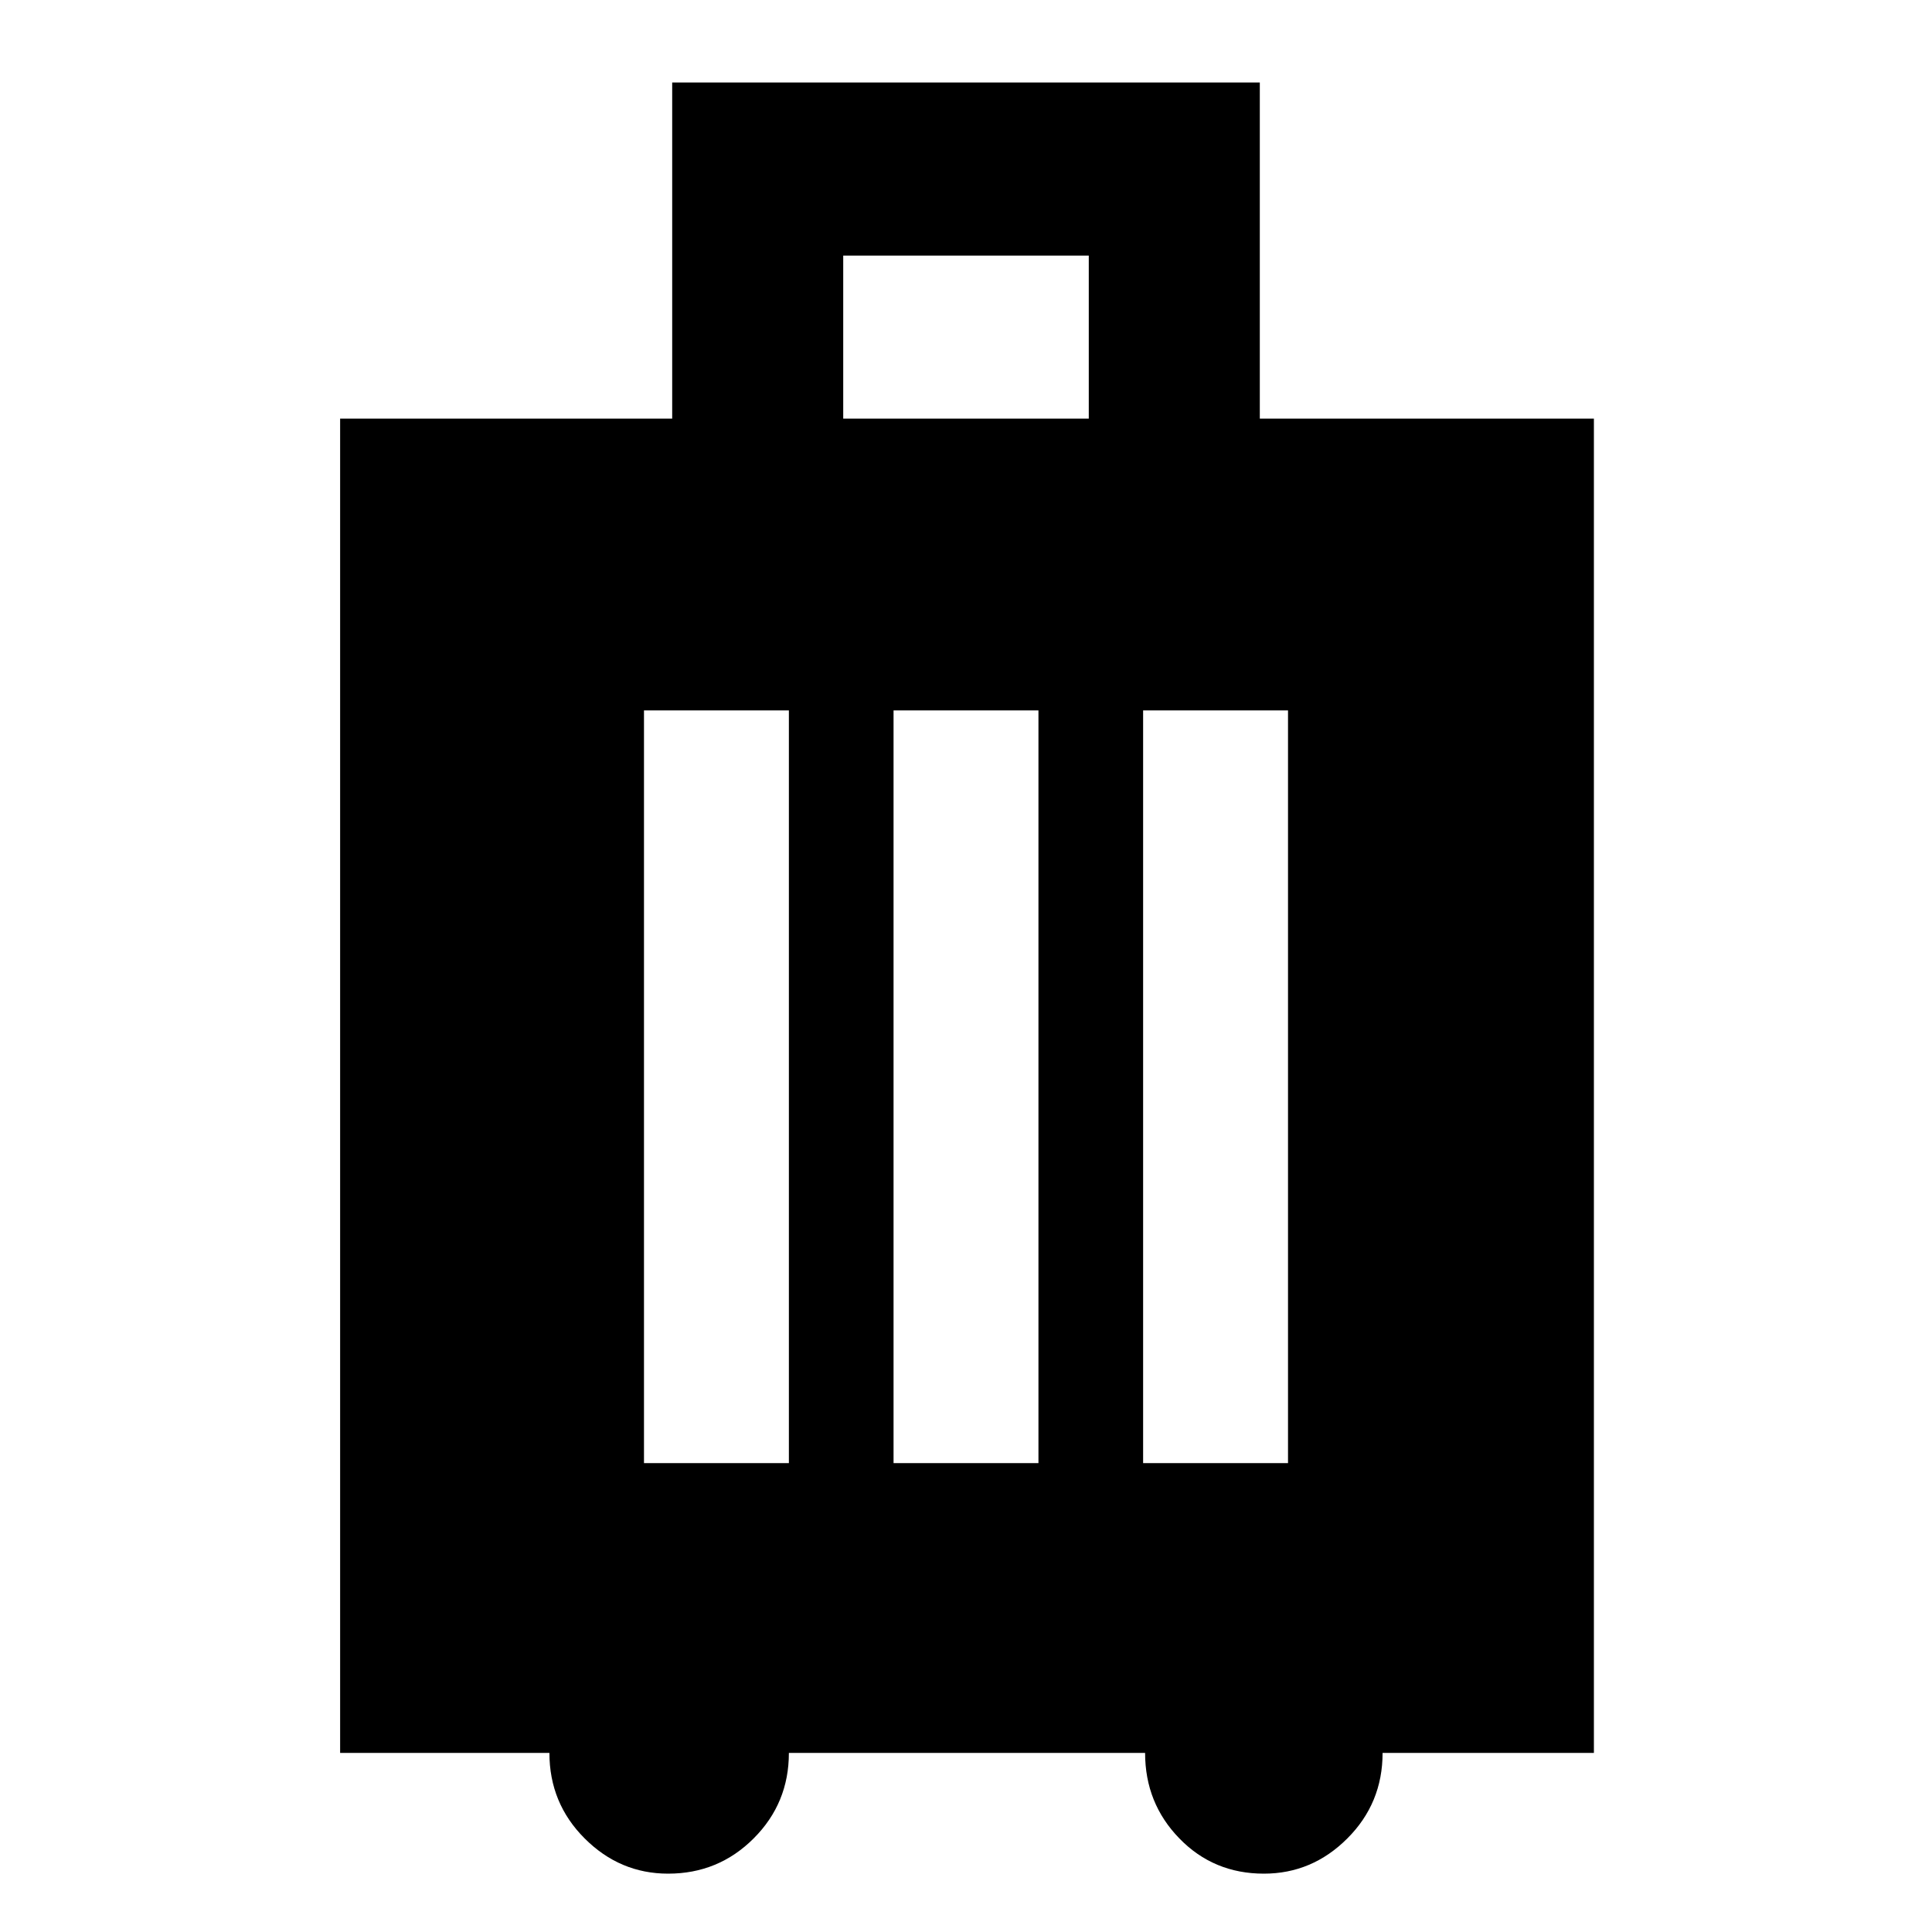 <svg xmlns="http://www.w3.org/2000/svg" height="40" width="40"><path d="M7.042 36.292V8.667h6.875V1.708h12.166v6.959H33v27.625h-4.375q0 1.041-.729 1.77-.729.73-1.729.73-1.042 0-1.75-.73-.709-.729-.709-1.77h-7.375q0 1.041-.729 1.77-.729.73-1.771.73-1 0-1.729-.73-.729-.729-.729-1.77ZM17.458 8.667h5.084V5.292h-5.084Zm-4.125 21.625h3V14.708h-3Zm5.167 0h3V14.708h-3Zm5.167 0h3V14.708h-3Z"/></svg>